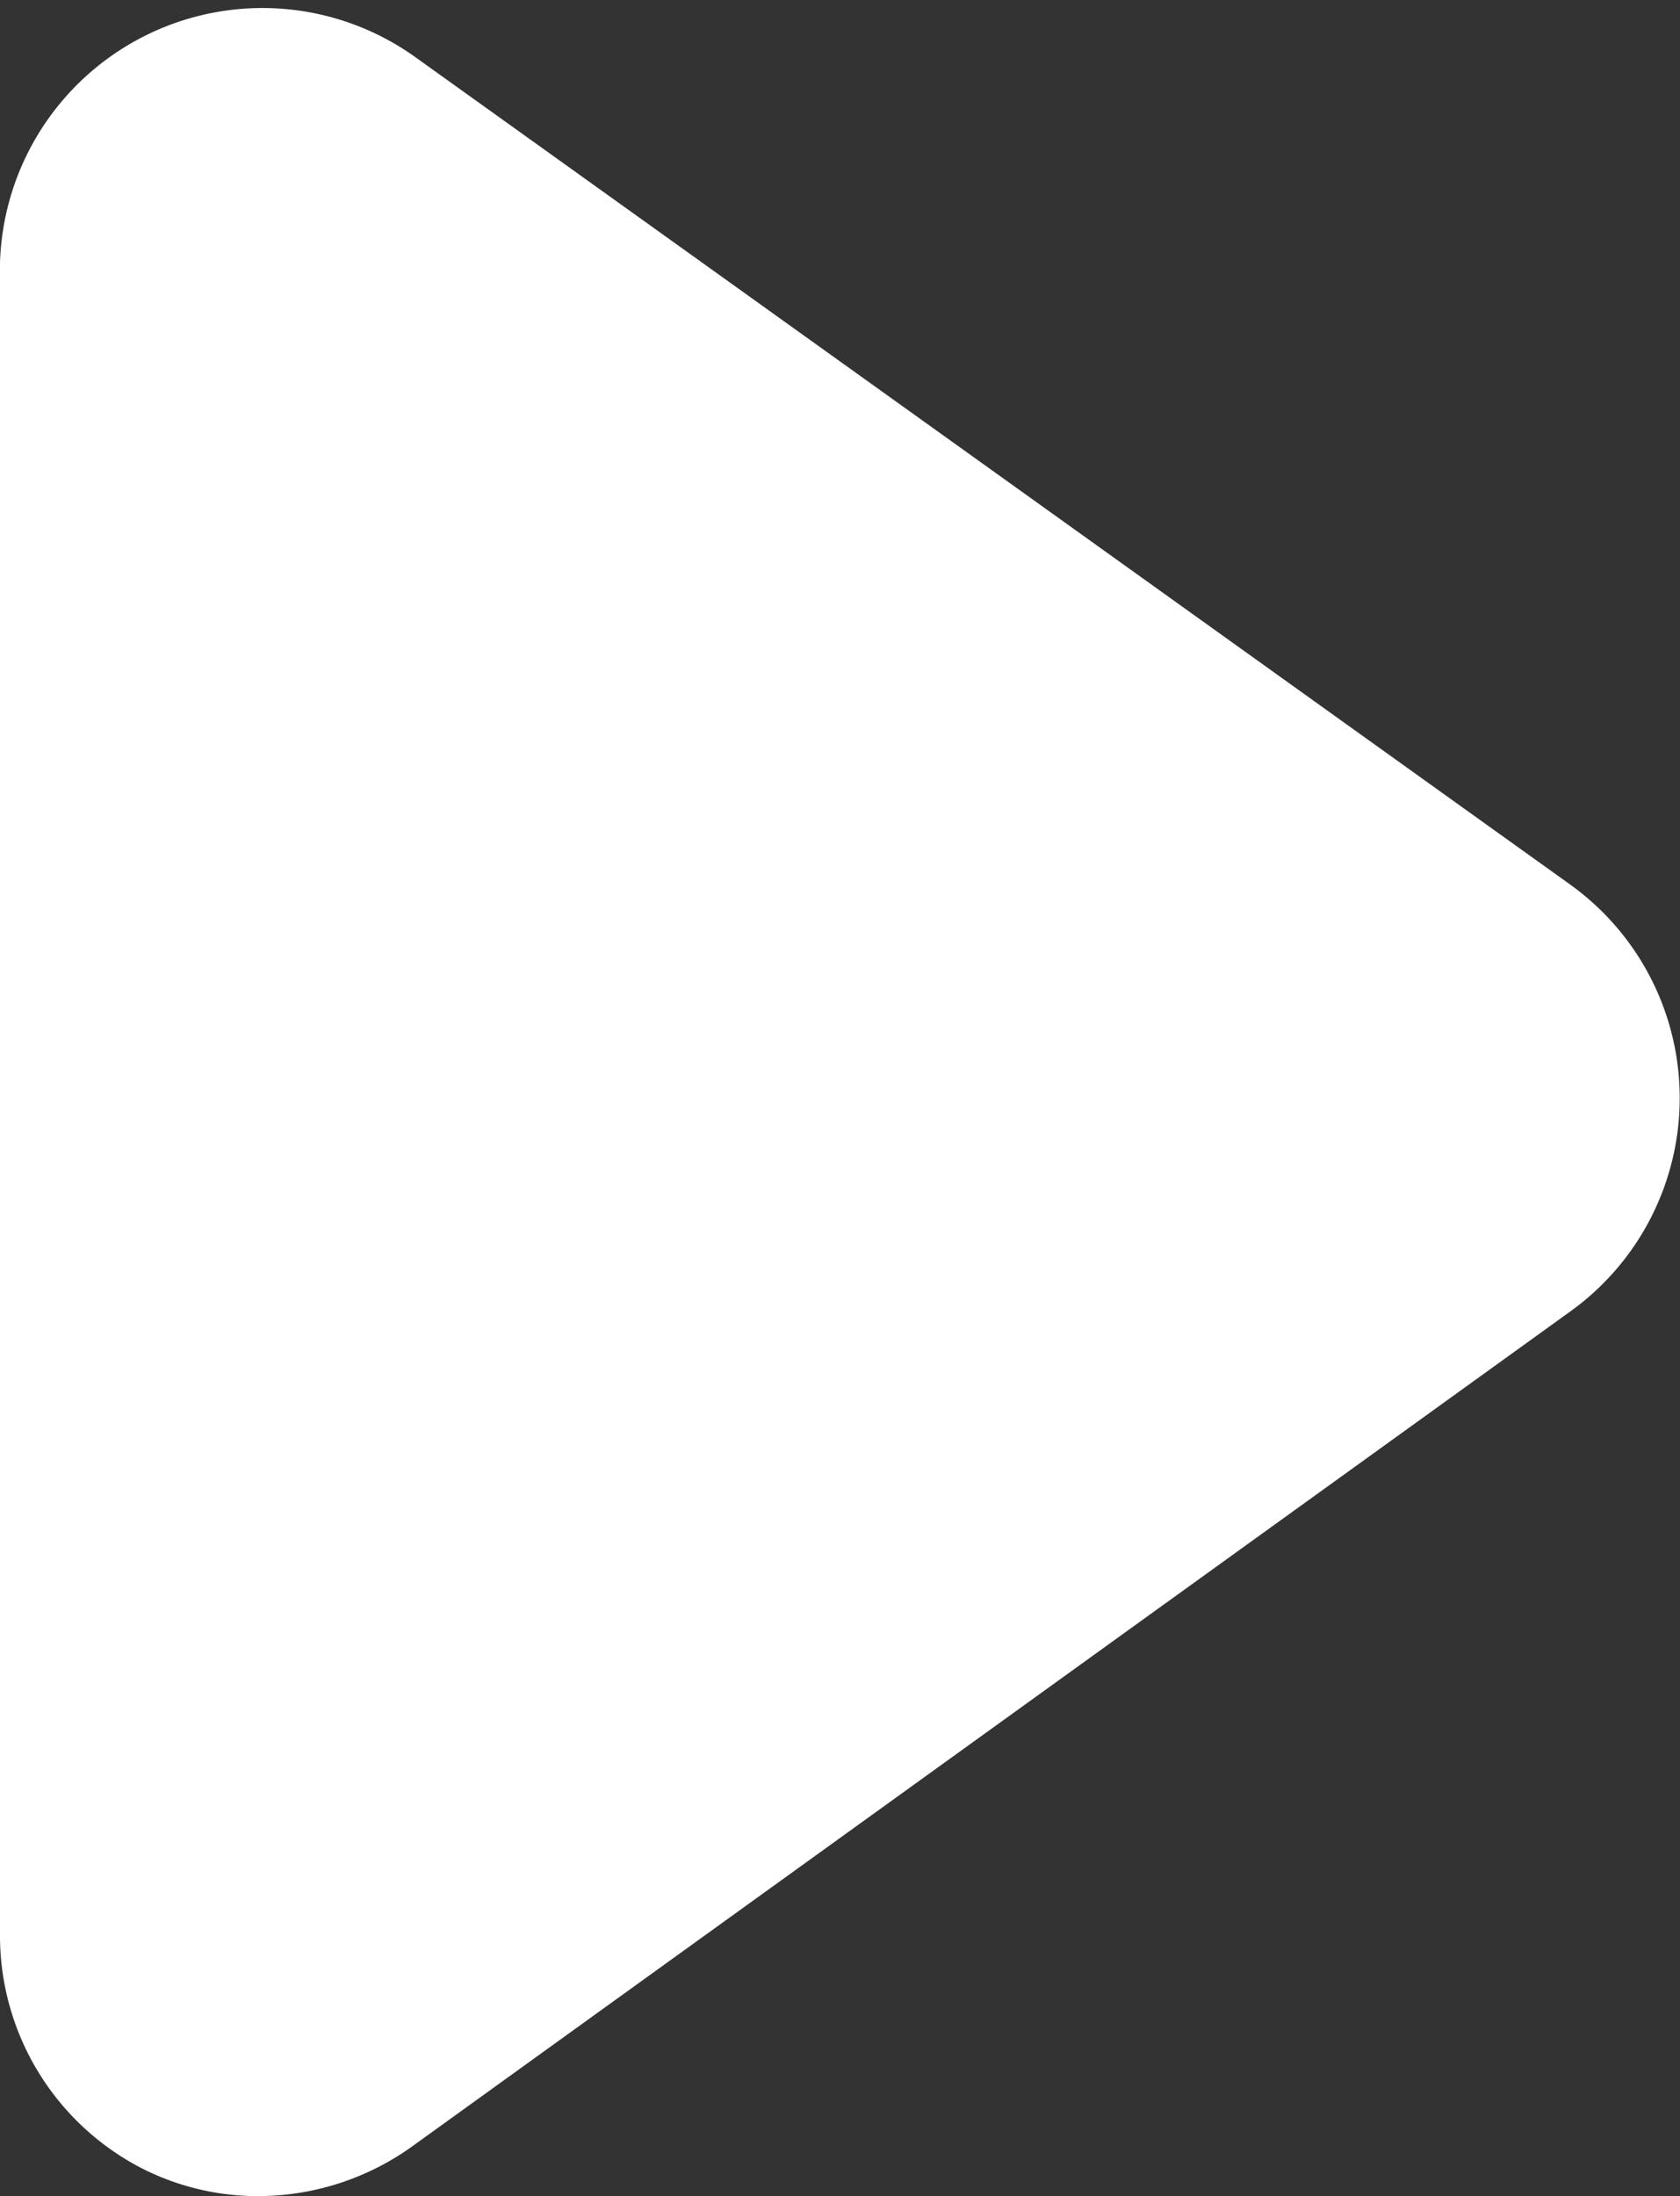 <svg xmlns="http://www.w3.org/2000/svg" viewBox="0 0 16.25 21.23"><rect x="0" y="0" width="16.25" height="21.23" fill="#333333" stroke="none"/><title>icon-triangle</title><path d="M15.2,12.67,4,20.74a2.56,2.56,0,0,1-1.5.49,2.47,2.47,0,0,1-1.15-.28A2.53,2.53,0,0,1,0,18.69V2.54a2.54,2.54,0,0,1,4-2L15.2,8.56a2.54,2.54,0,0,1,0,4.11Z" fill="#fff"/></svg>